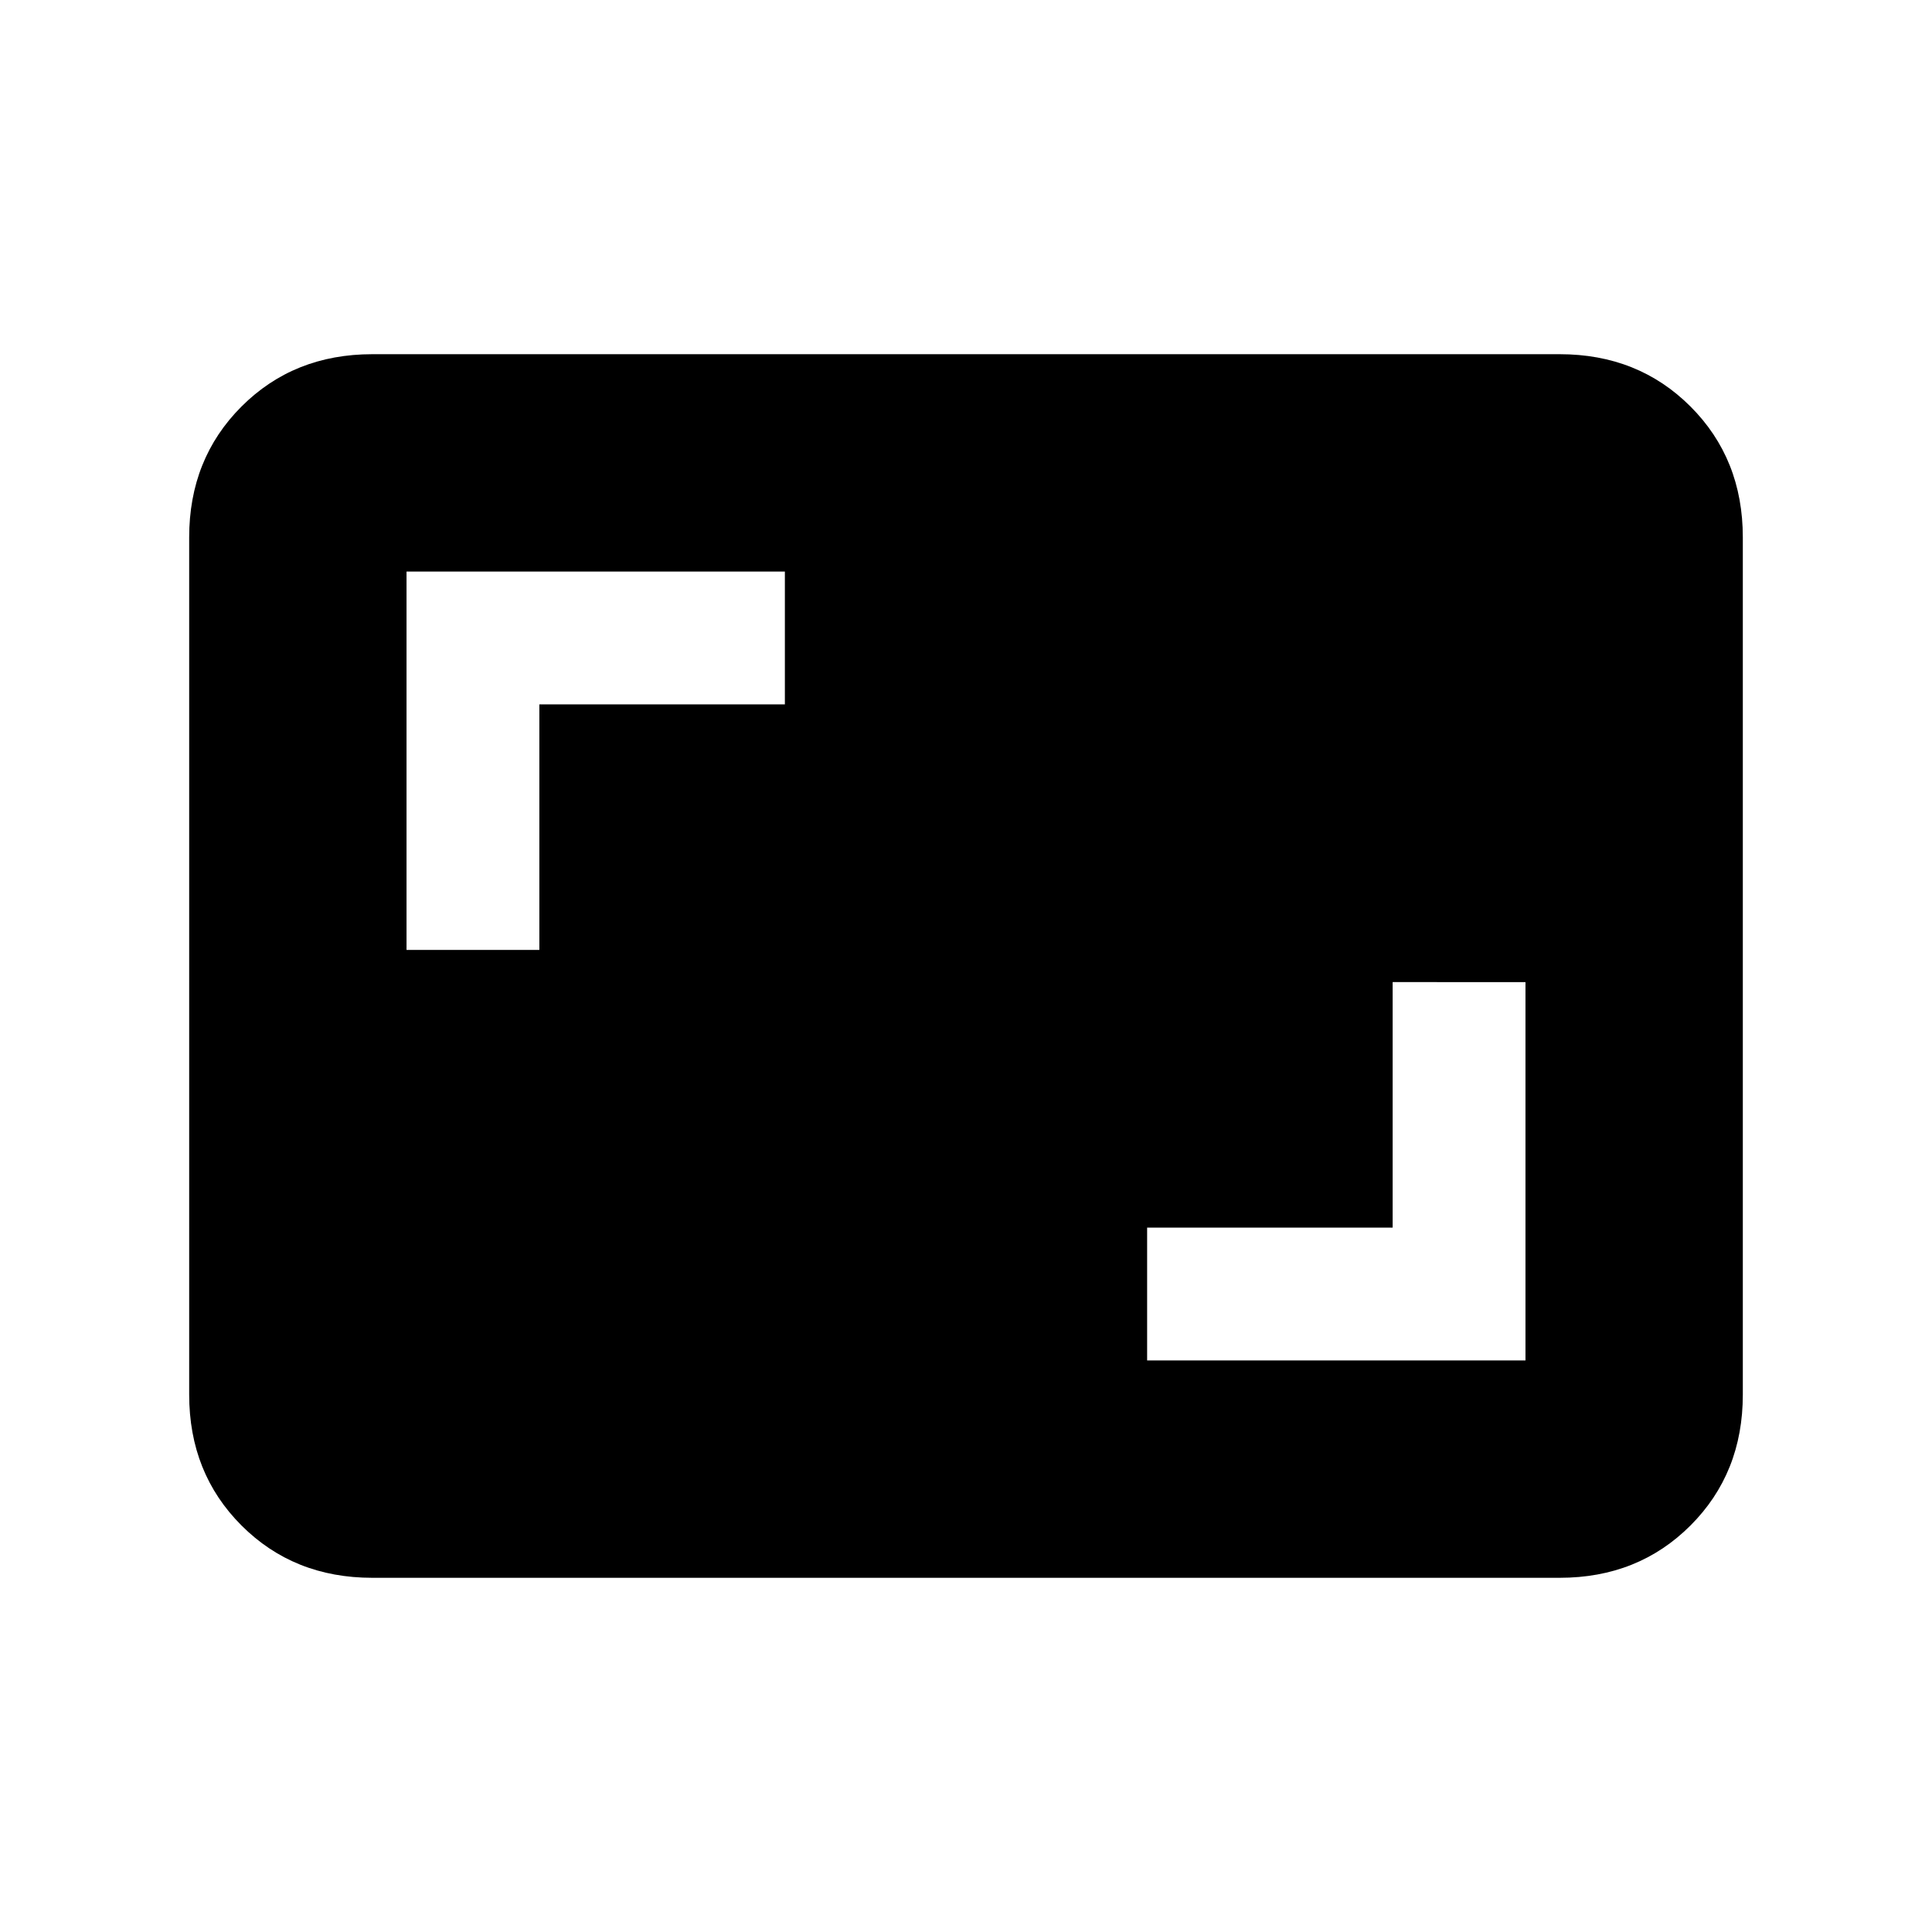 <svg xmlns="http://www.w3.org/2000/svg" height="24" width="24"><path d="M14.25 16.9h4.7v-4.7H17.3v3.05h-3.05Zm-9.2-5.1H6.7V8.75h3.05V7.1h-4.7Zm-.425 7.8q-.975 0-1.625-.65t-.65-1.625V6.675q0-.975.65-1.625t1.625-.65h14.75q.975 0 1.625.65t.65 1.625v10.65q0 .975-.65 1.625t-1.625.65Z"/></svg>